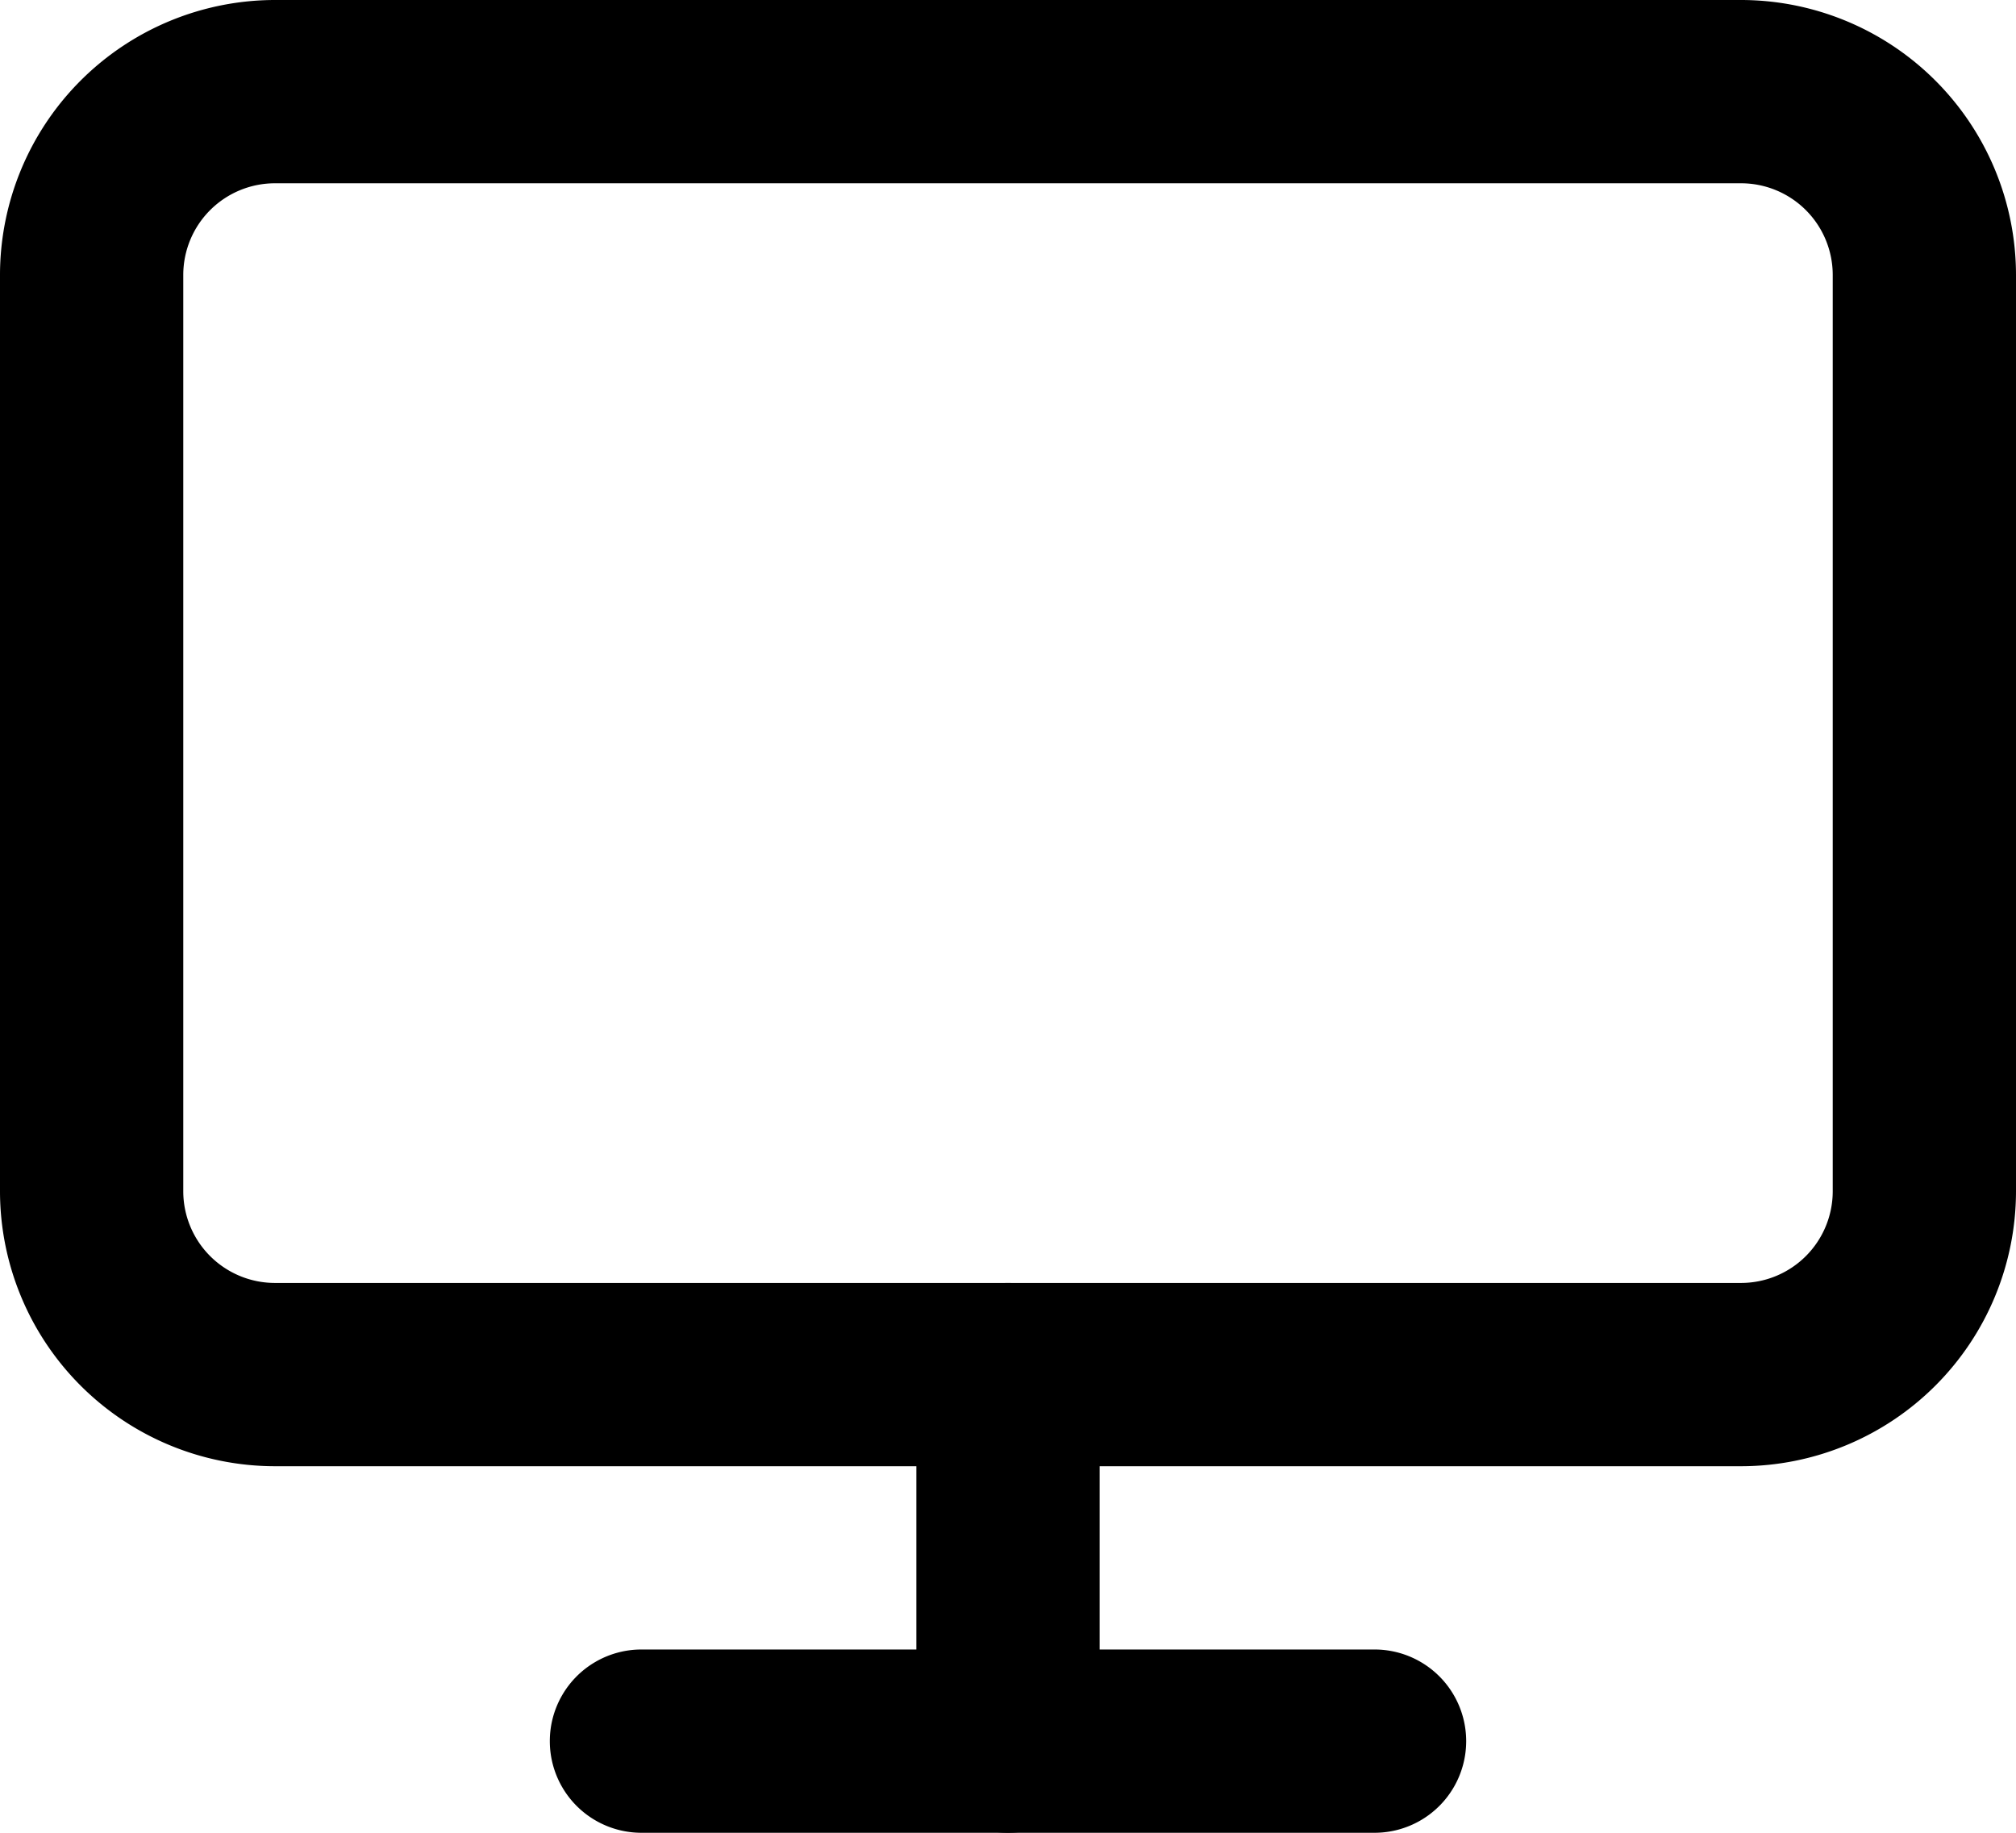 <svg id="Icon_feather-monitor" data-name="Icon feather-monitor" xmlns="http://www.w3.org/2000/svg" width="27.5" height="25" viewBox="0 0 27.5 25">
  <path id="Path_1480" data-name="Path 1480" d="M5.25,3h20A3.754,3.754,0,0,1,29,6.75v12.5A3.754,3.754,0,0,1,25.25,23h-20A3.754,3.754,0,0,1,1.5,19.25V6.75A3.754,3.754,0,0,1,5.25,3Zm20,17.5a1.251,1.251,0,0,0,1.25-1.25V6.75A1.251,1.251,0,0,0,25.25,5.5h-20A1.251,1.251,0,0,0,4,6.75v12.5A1.251,1.251,0,0,0,5.25,20.5Z" transform="translate(-1.5 -3)"/>
  <path id="Path_1481" data-name="Path 1481" d="M21.75,32.5h-10a1.25,1.25,0,1,1,0-2.5h10a1.25,1.25,0,1,1,0,2.5Z" transform="translate(-3 -7.5)"/>
  <path id="Path_1482" data-name="Path 1482" d="M17.75,31.5a1.25,1.25,0,0,1-1.25-1.25v-5a1.25,1.25,0,1,1,2.5,0v5A1.25,1.25,0,0,1,17.75,31.5Z" transform="translate(-4 -6.5)"/>
</svg>

